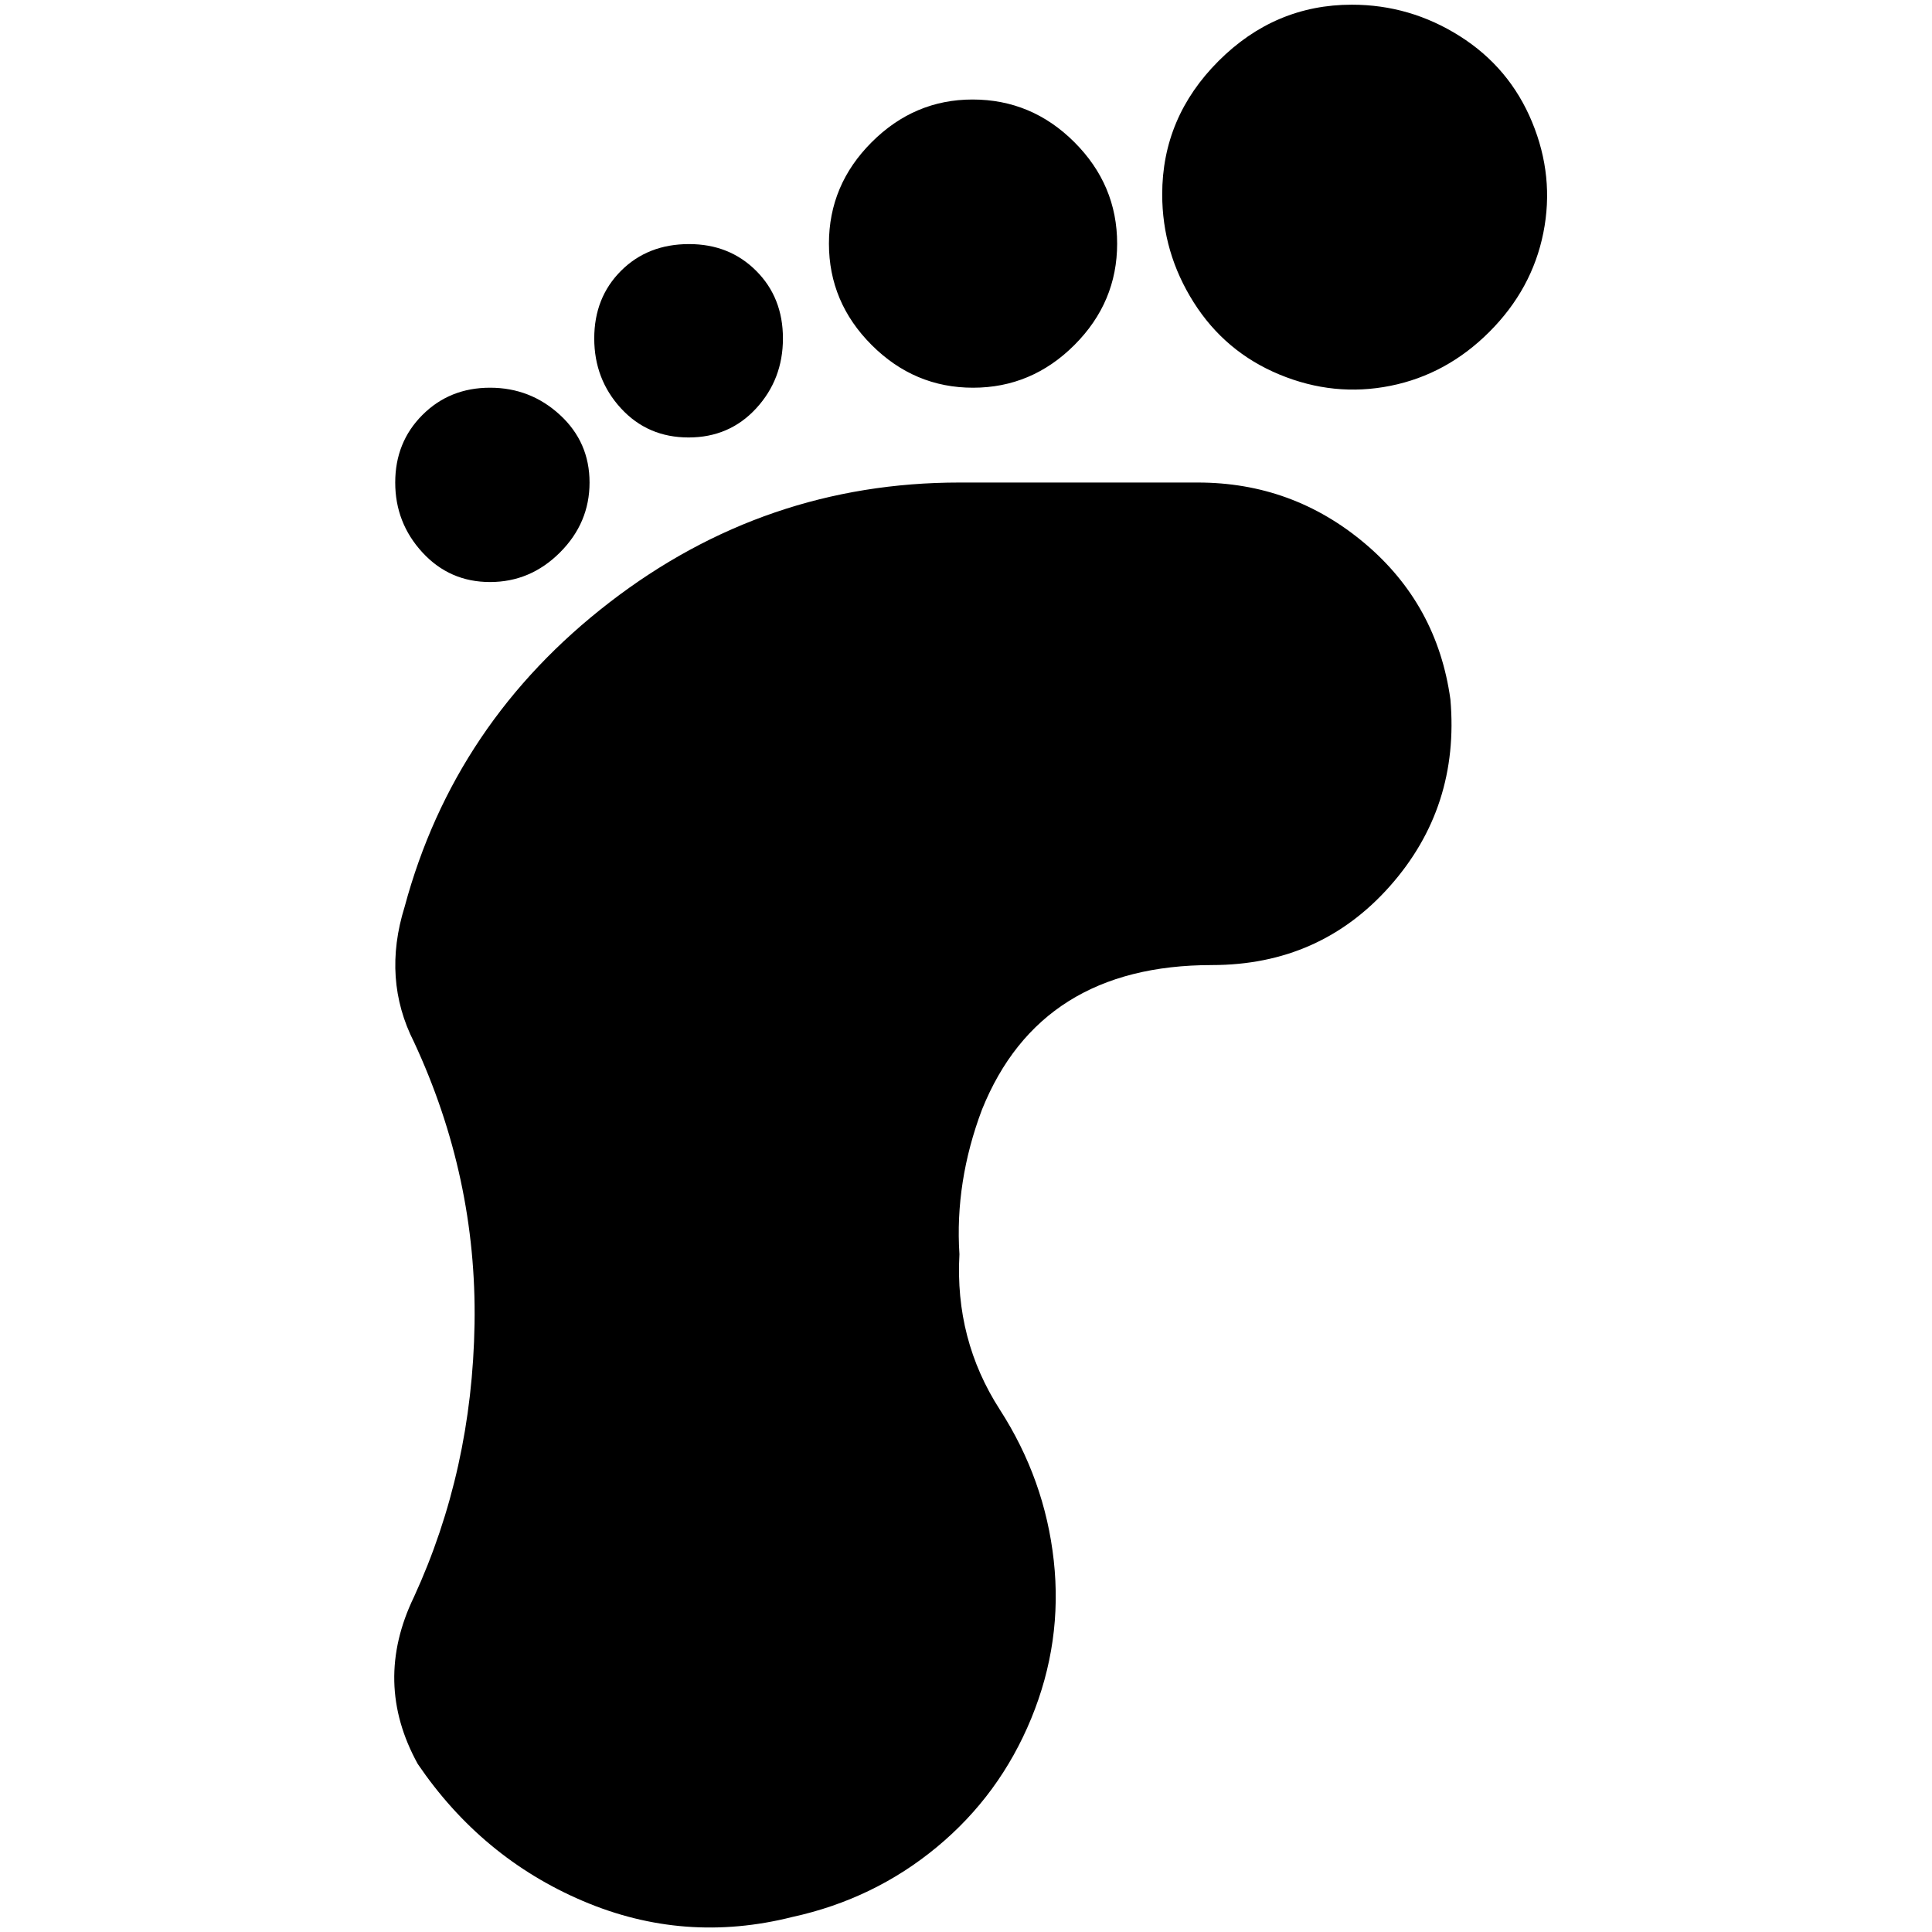 <?xml version="1.0" standalone="no"?>
<!DOCTYPE svg PUBLIC "-//W3C//DTD SVG 1.1//EN" "http://www.w3.org/Graphics/SVG/1.1/DTD/svg11.dtd" >
<svg xmlns="http://www.w3.org/2000/svg" xmlns:xlink="http://www.w3.org/1999/xlink" version="1.1" width="2048" height="2048" viewBox="-10 0 2058 2048">
   <path fill="currentColor"
d="M1430 0q62 0 115 33.5t77 91.5t12 118t-57.5 105.5t-105.5 57.5t-118 -12t-91.5 -77t-33.5 -115q0 -82 60 -142t142 -60zM1026 101q63 0 108.5 45.5t45.5 108t-45.5 108t-108 45.5t-108 -45.5t-45.5 -108t45.5 -108t107.5 -45.5zM724 255q43 0 71.5 28.5t28.5 72
t-28.5 74.5t-72 31t-72 -31t-28.5 -74.5t28.5 -72t72.5 -28.5zM512 408q43 0 74.5 29t31.5 72t-31.5 74.5t-74.5 31.5t-72 -31.5t-29 -74.5t29 -72t72 -29zM1281 1023q115 0 189.5 -84t64.5 -199q-14 -101 -91 -166t-178 -65h-254q-207 0 -372.5 127.5t-218.5 324.5
q-24 77 10 144q67 144 64.5 300t-64.5 291q-44 91 4 178q68 100 176 146t223 17q87 -19 154 -74.5t100.5 -137t24 -168t-57.5 -161t-43 -165.5q-5 -77 24 -154q62 -154 245 -154z" />
</svg>
